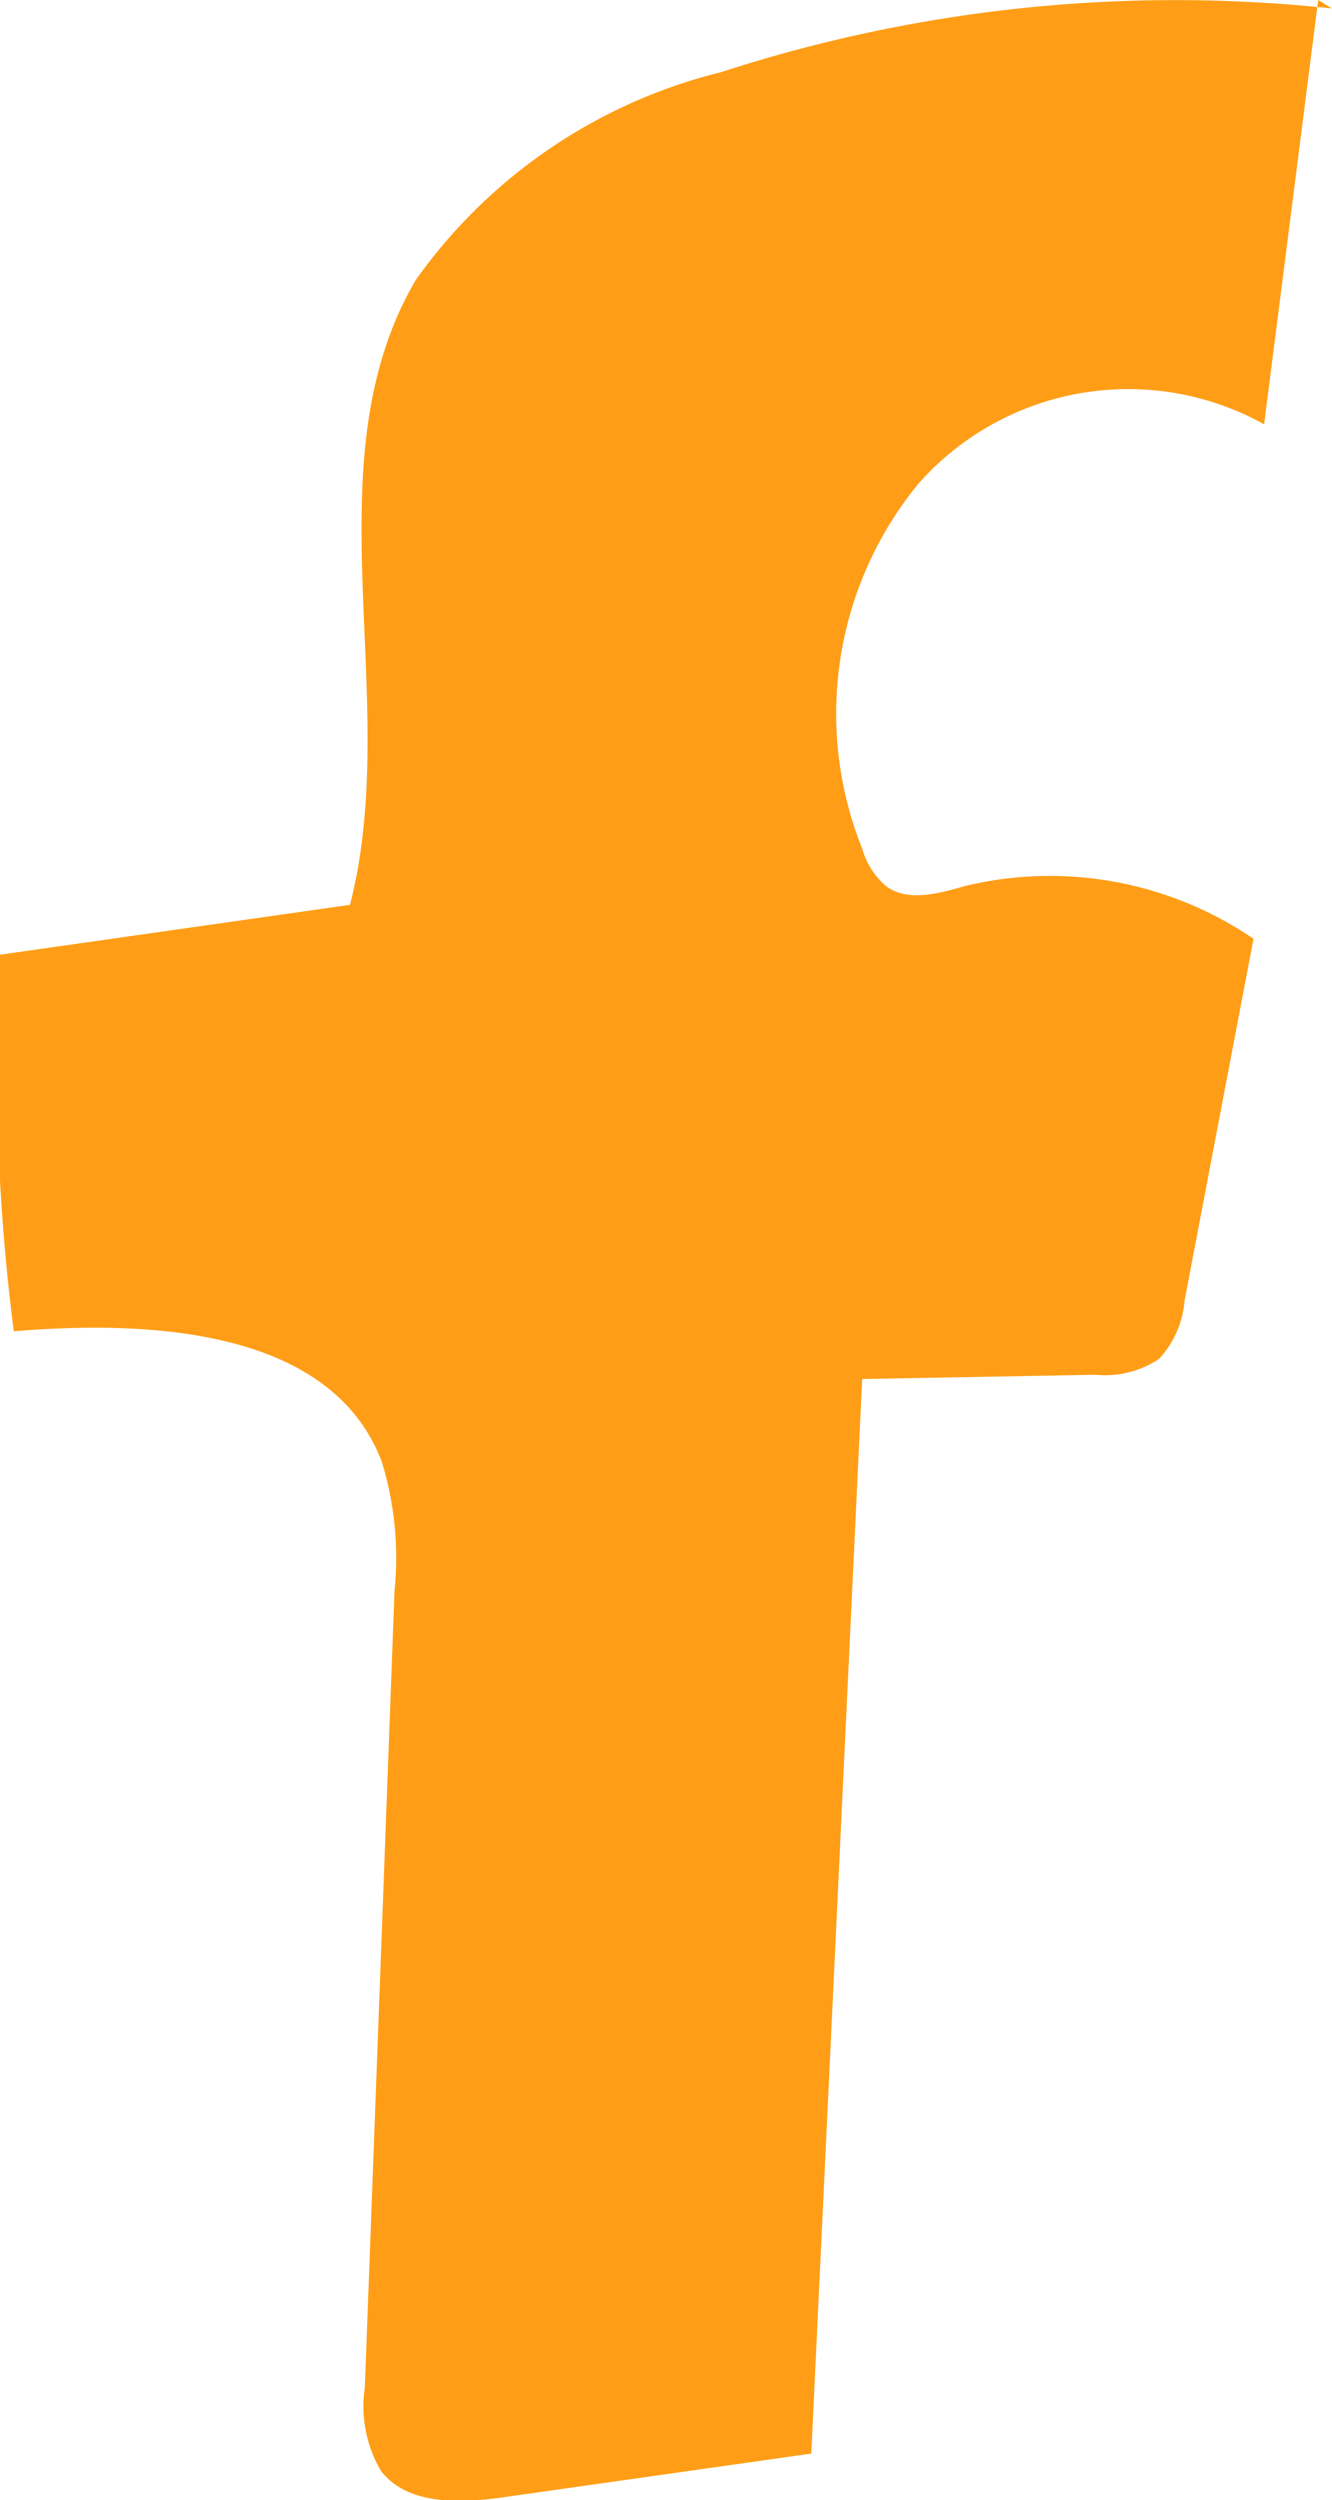 <svg xmlns="http://www.w3.org/2000/svg" viewBox="0 0 12.56 23.57"><defs><style>.cls-1{fill:#ff9e16;}</style></defs><title>Asset 1</title><g id="Layer_2" data-name="Layer 2"><g id="Layer_1-2" data-name="Layer 1"><path class="cls-1" d="M12.43,0l-.51,4a2.64,2.64,0,0,0-3.26.56A3.42,3.42,0,0,0,8.13,8a.73.73,0,0,0,.22.35c.21.16.51.07.76,0a3.41,3.41,0,0,1,2.71.5l-.65,3.41a.92.92,0,0,1-.24.55.92.92,0,0,1-.6.15L8.13,13,7.65,23.13l-2.89.41c-.42.06-.92.08-1.17-.25a1.2,1.2,0,0,1-.15-.78L3.72,15a3.09,3.09,0,0,0-.12-1.22c-.47-1.24-2.15-1.34-3.47-1.23A19.49,19.49,0,0,1,0,9L3.3,8.53c.5-1.94-.39-4.17.62-5.89A5,5,0,0,1,6.8.68a13.85,13.85,0,0,1,5.76-.6"/></g></g></svg>